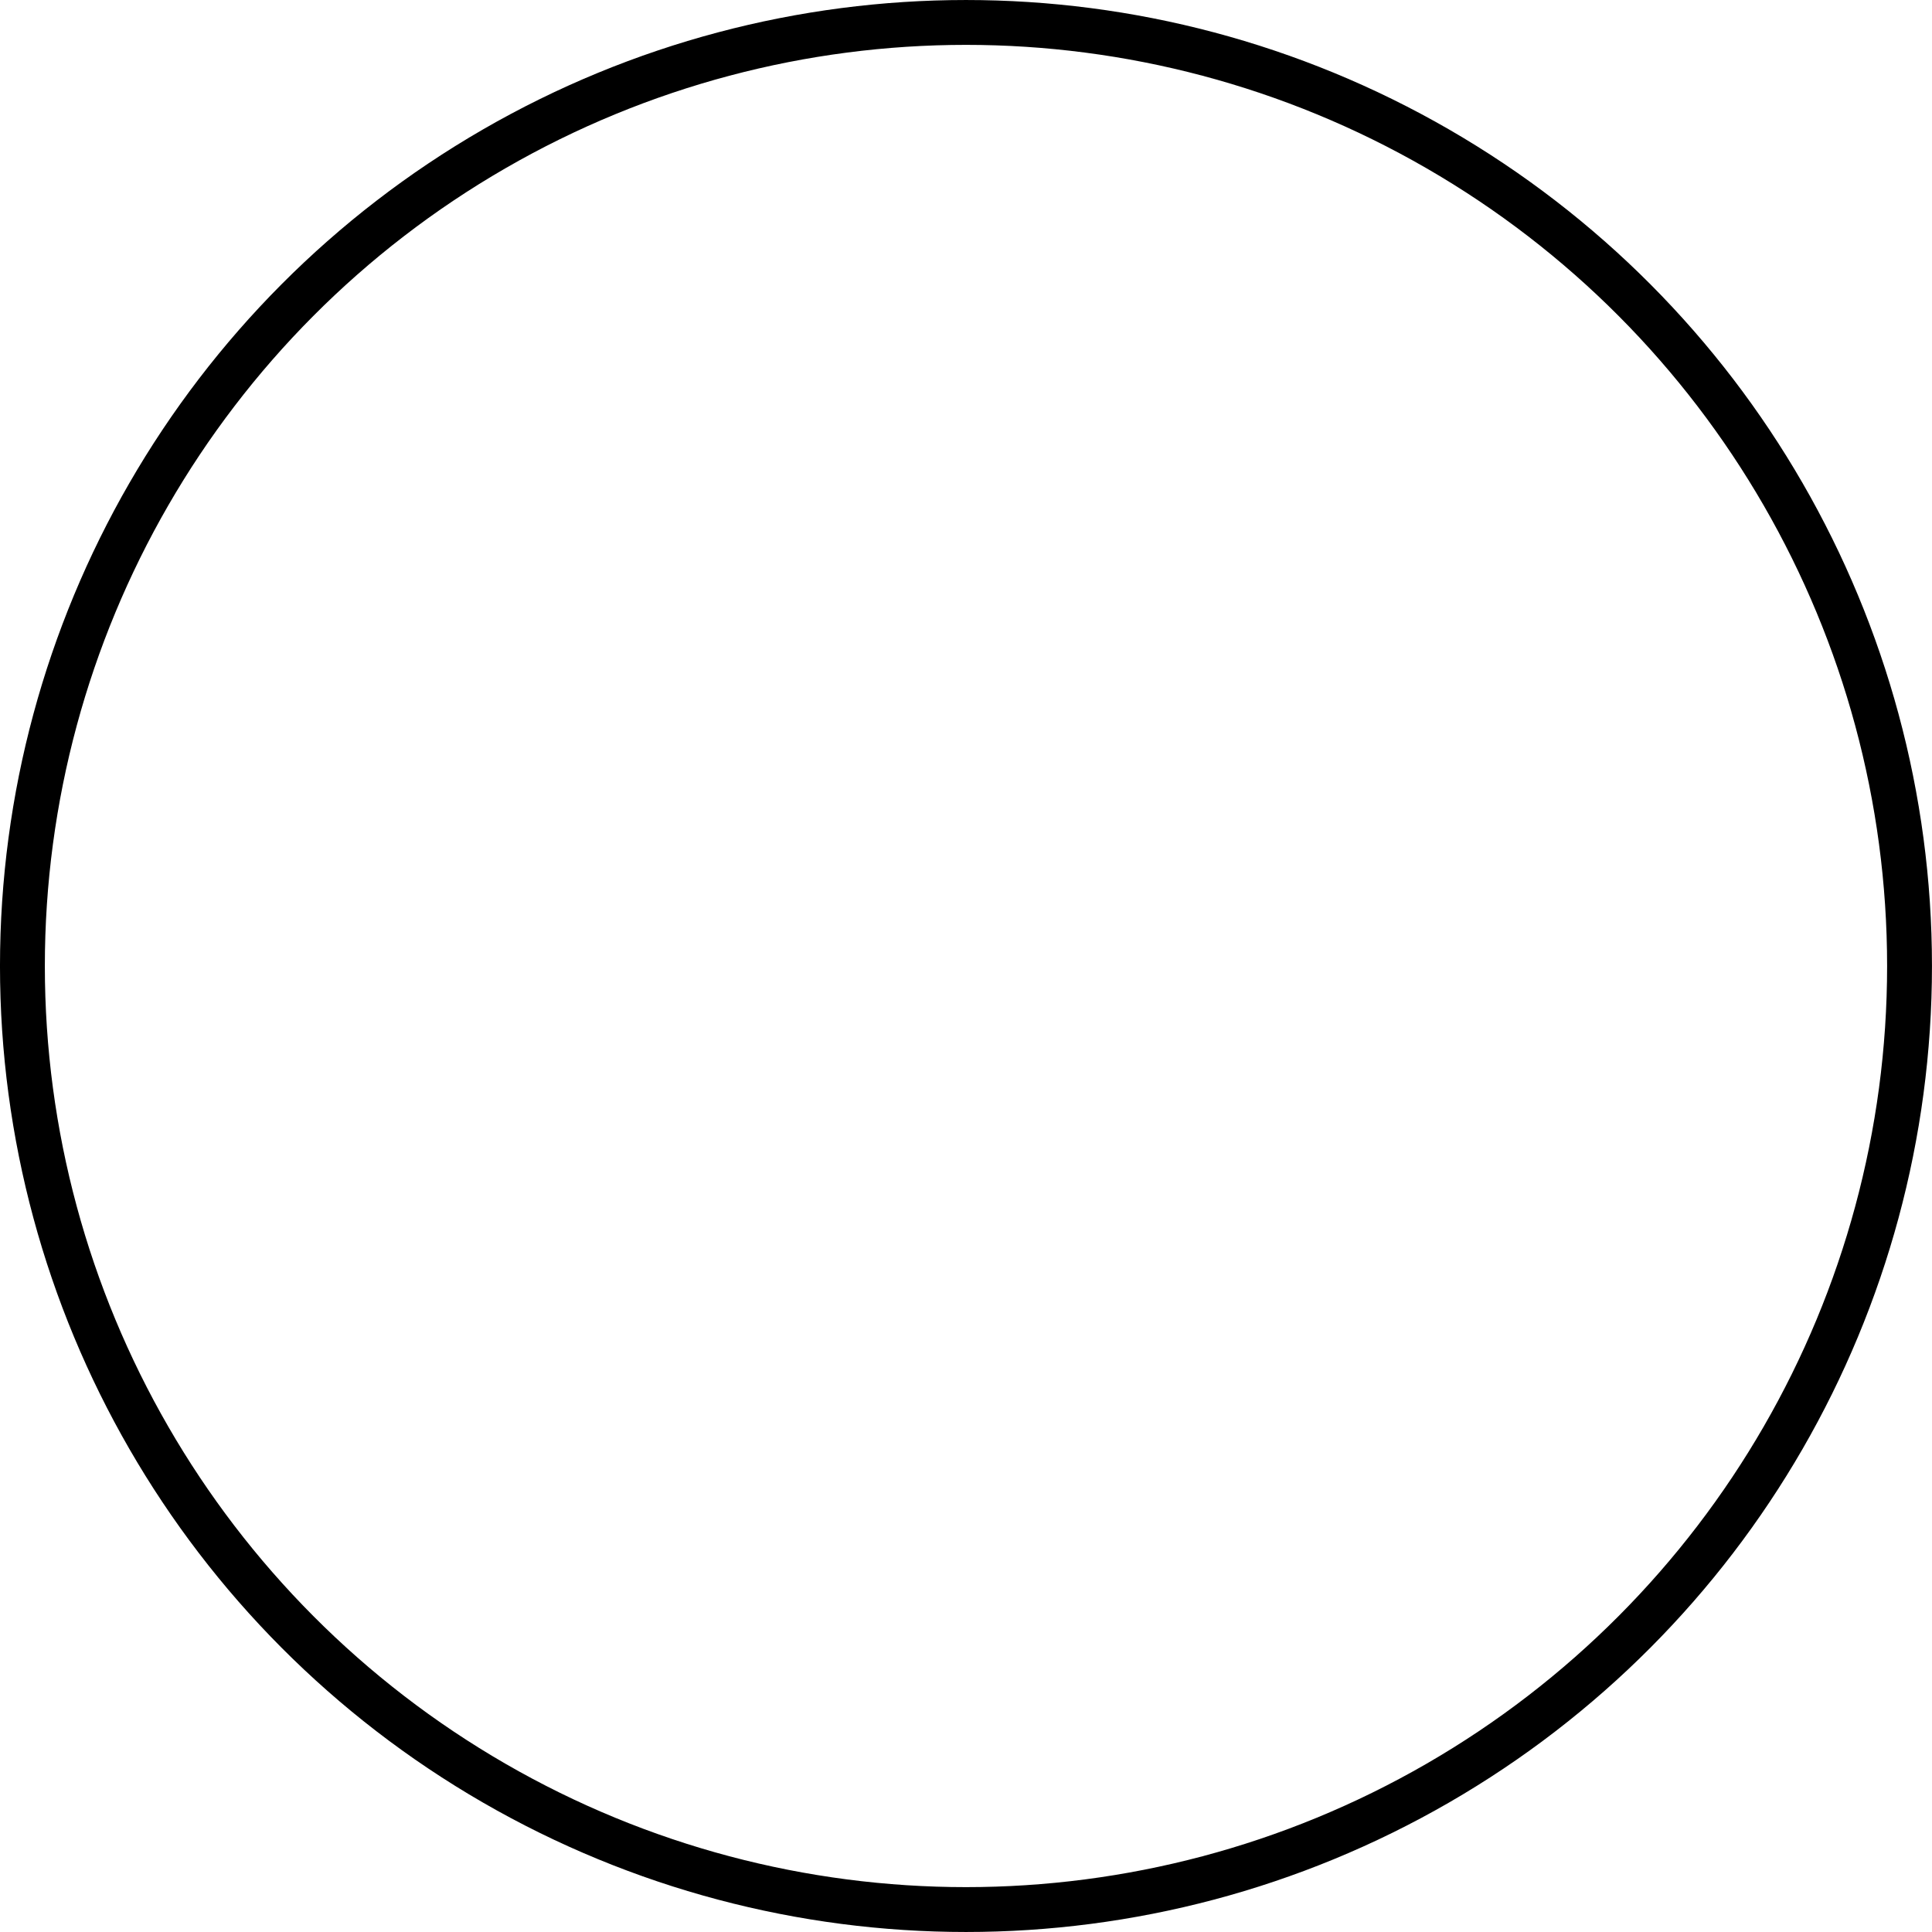 <?xml version="1.0" encoding="UTF-8" standalone="no"?>
<!-- Created with Inkscape (http://www.inkscape.org/) -->

<svg
   xmlns:dc="http://purl.org/dc/elements/1.1/"
   xmlns:cc="http://creativecommons.org/ns#"
   xmlns:rdf="http://www.w3.org/1999/02/22-rdf-syntax-ns#"
   xmlns:svg="http://www.w3.org/2000/svg"
   xmlns="http://www.w3.org/2000/svg"
   xmlns:sodipodi="http://sodipodi.sourceforge.net/DTD/sodipodi-0.dtd"
   xmlns:inkscape="http://www.inkscape.org/namespaces/inkscape"
   width="91.866mm"
   height="91.866mm"
   viewBox="0 0 91.866 91.866"
   version="1.1"
   id="svg7516"
   inkscape:version="0.92.3 (2405546, 2018-03-11)"
   sodipodi:docname="circle_anon.svg">
  <defs
     id="defs7510">
    <clipPath
       clipPathUnits="userSpaceOnUse"
       id="clipPath8171">
      <circle
         style="fill:none;fill-opacity:1;stroke:#000000;stroke-width:2.133;stroke-miterlimit:4;stroke-dasharray:none;stroke-opacity:1"
         id="circle8173"
         cx="53.331"
         cy="92.672"
         r="44.866" />
    </clipPath>
  </defs>
  <sodipodi:namedview
     id="base"
     pagecolor="#ffffff"
     bordercolor="#666666"
     borderopacity="1.0"
     inkscape:pageopacity="0.0"
     inkscape:pageshadow="2"
     inkscape:zoom="0.7"
     inkscape:cx="146.15949"
     inkscape:cy="49.975184"
     inkscape:document-units="mm"
     inkscape:current-layer="layer1"
     showgrid="false"
     fit-margin-top="0"
     fit-margin-left="0"
     fit-margin-right="0"
     fit-margin-bottom="0"
     inkscape:window-width="1920"
     inkscape:window-height="1025"
     inkscape:window-x="0"
     inkscape:window-y="27"
     inkscape:window-maximized="1" />
  <g
     inkscape:label="Layer 1"
     inkscape:groupmode="layer"
     id="layer1"
     transform="translate(-6.644,-46.393)">
    <circle
       style="fill:none;fill-opacity:1;stroke:#000000;stroke-width:2.133;stroke-miterlimit:4;stroke-dasharray:none;stroke-opacity:1"
       id="path7583-2"
       cx="52.576"
       cy="92.326"
       r="44.866" />
  </g>
</svg>
